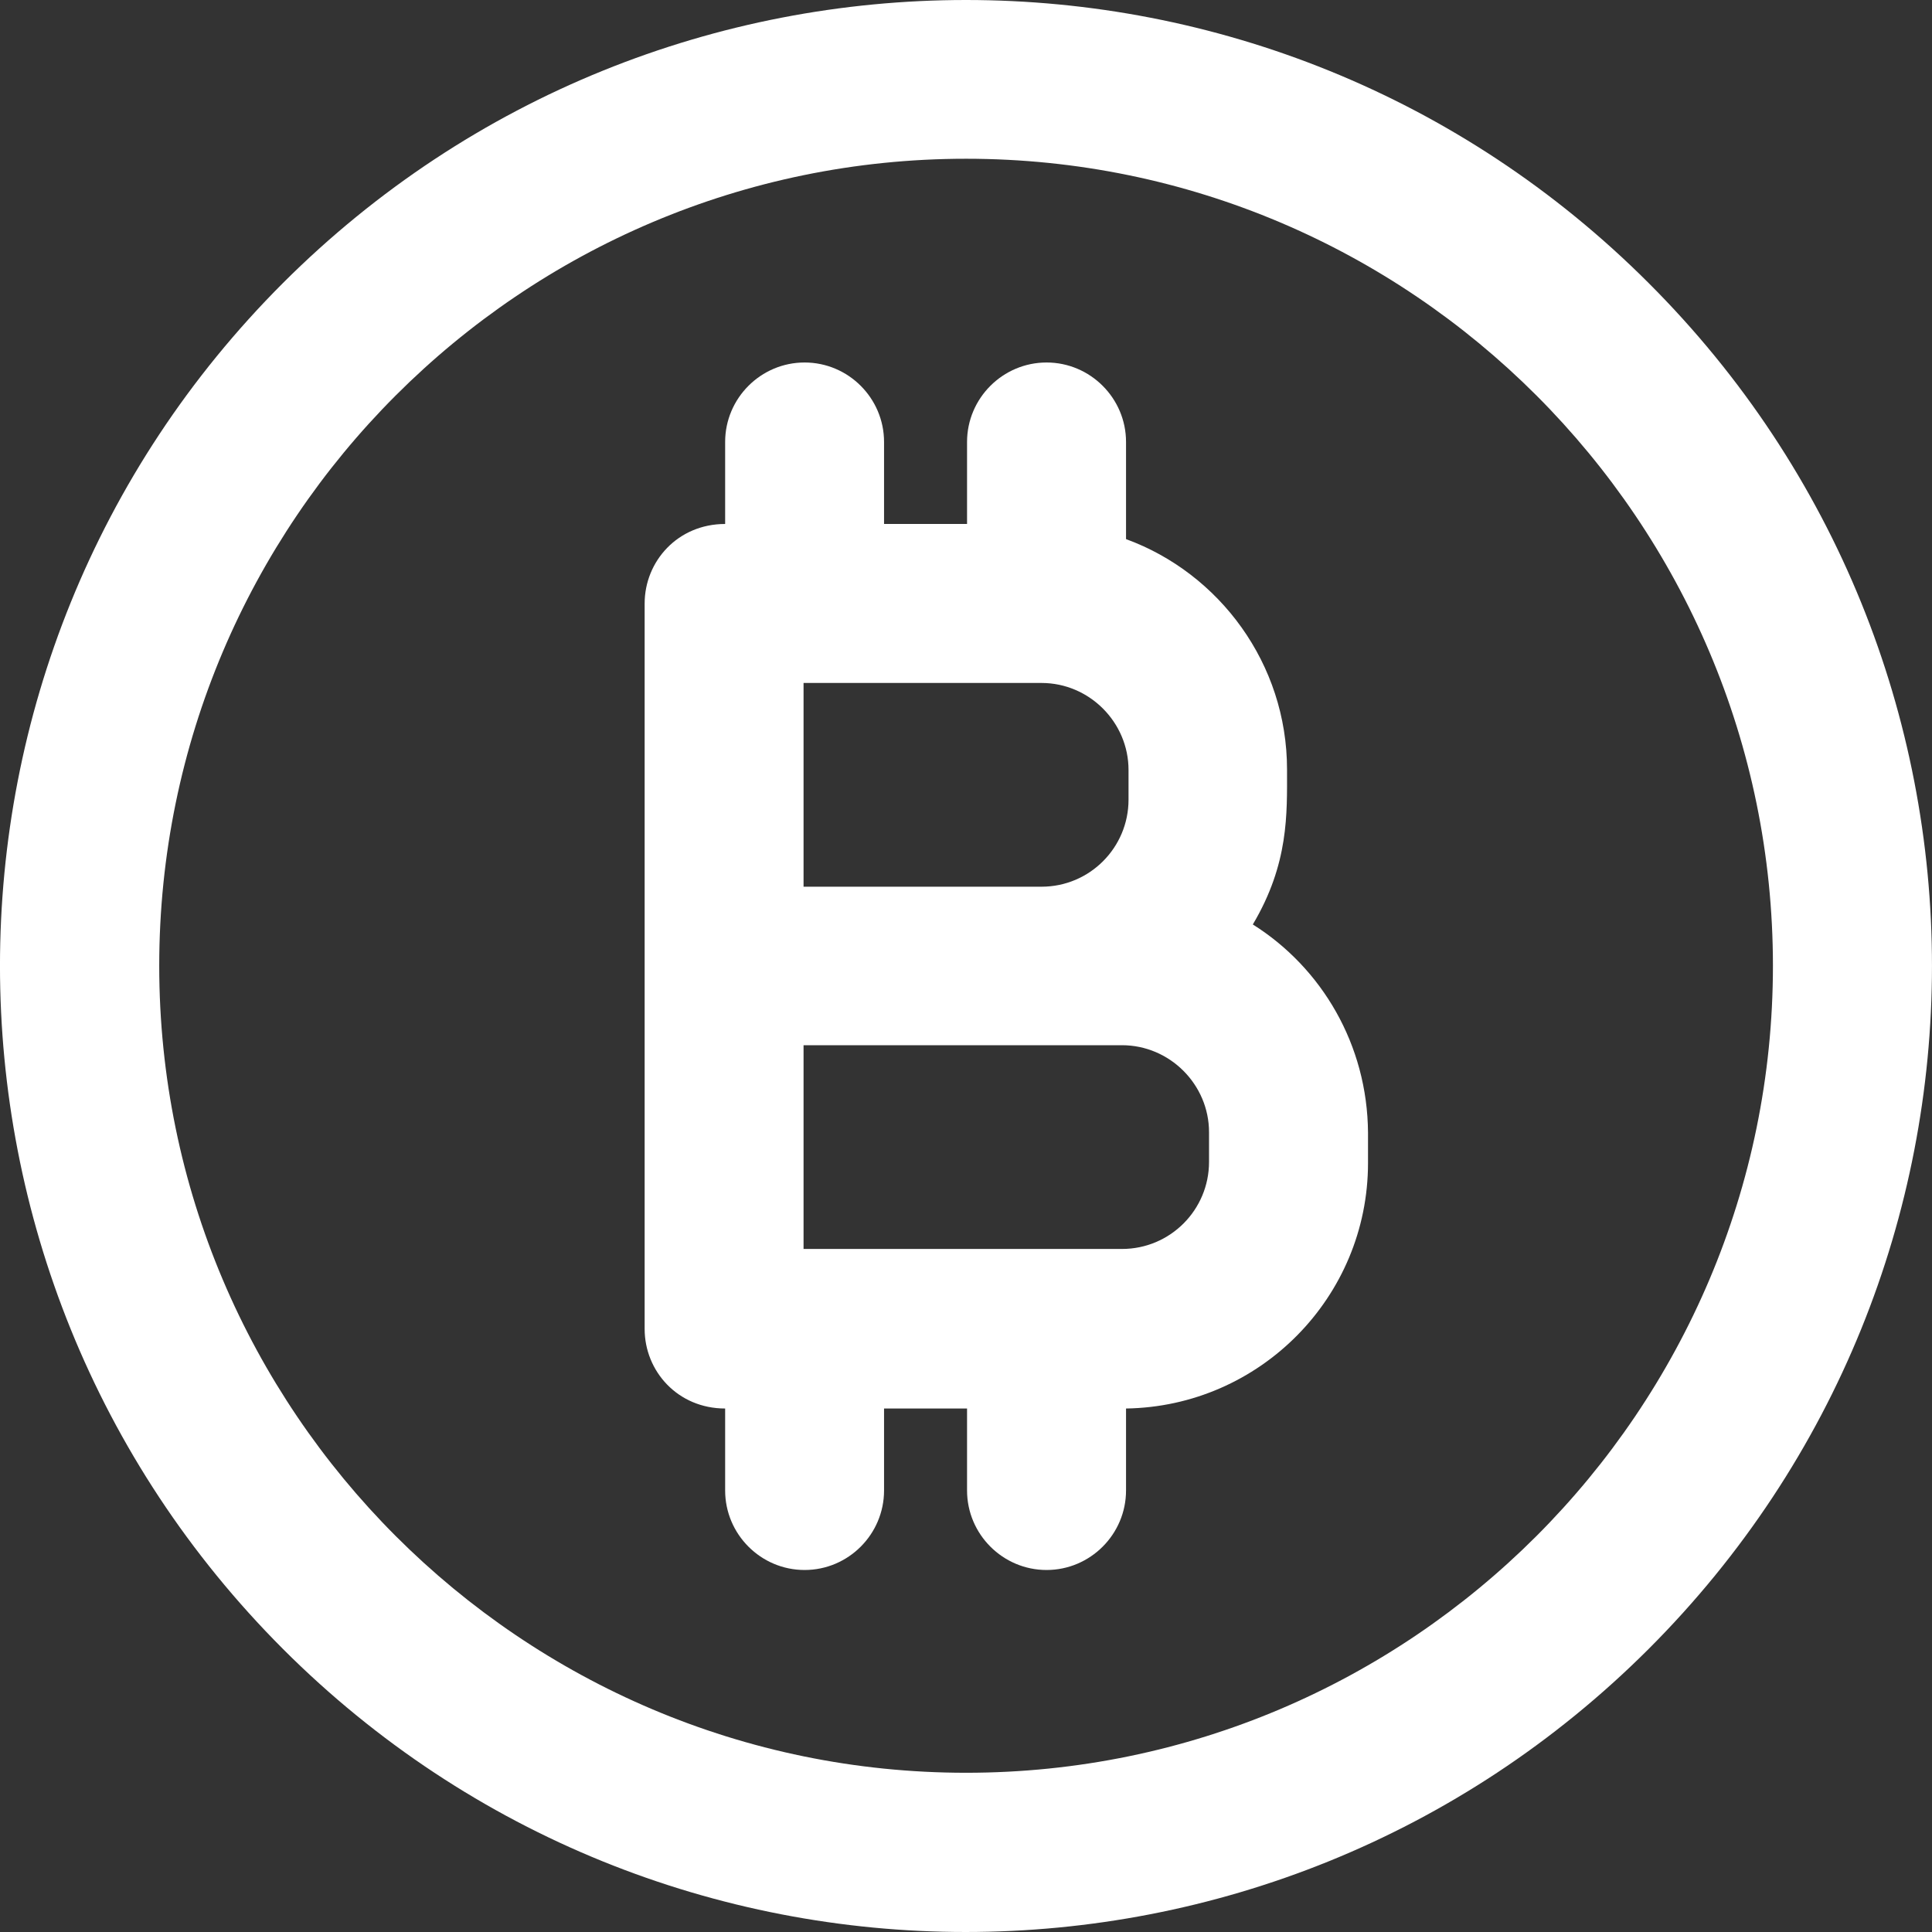 <svg width="24" height="24" viewBox="0 0 24 24" fill="none" xmlns="http://www.w3.org/2000/svg">
<rect x="0" y="0" width="24" height="24" fill="#333333" stroke="none"/>
<path d="M20.48 3.516C15.794 -1.172 8.208 -1.172 3.515 3.516C-1.172 8.203 -1.172 15.791 3.515 20.484C8.202 25.172 15.787 25.172 20.48 20.484C25.173 15.791 25.173 8.203 20.48 3.516ZM12.001 22.022C6.471 22.022 1.978 17.522 1.978 11.997C1.978 6.472 6.471 1.972 12.001 1.972C17.531 1.972 22.024 6.472 22.024 11.997C22.024 17.522 17.531 22.022 12.001 22.022Z" fill="white"/>
<path d="M15.563 11.484C16.012 10.728 15.988 10.109 15.988 9.559C15.988 8.247 15.15 7.122 13.988 6.697V5.49C13.988 4.947 13.544 4.503 13.001 4.503C12.457 4.503 12.013 4.947 12.013 5.49V6.509H10.982V5.49C10.982 4.947 10.539 4.503 9.995 4.503C9.451 4.503 9.008 4.947 9.008 5.49V6.509C8.42 6.509 8.008 6.972 8.008 7.497V16.509C8.008 17.034 8.42 17.497 9.008 17.497V18.515C9.008 19.059 9.451 19.503 9.995 19.503C10.539 19.503 10.982 19.059 10.982 18.515V17.497H12.013V18.515C12.013 19.059 12.457 19.503 13.001 19.503C13.544 19.503 13.988 19.059 13.988 18.515V17.497C15.65 17.472 16.994 16.115 16.994 14.447V14.072C16.987 12.978 16.419 12.022 15.563 11.484ZM14.019 9.934C14.019 10.528 13.538 11.015 12.938 11.015H9.982V8.484H12.938C13.532 8.484 14.019 8.972 14.019 9.565V9.934ZM15.019 14.434C15.019 15.028 14.538 15.515 13.938 15.515H9.982V12.984H13.938C14.531 12.984 15.019 13.472 15.019 14.065V14.434Z" fill="white"/>
</svg>
